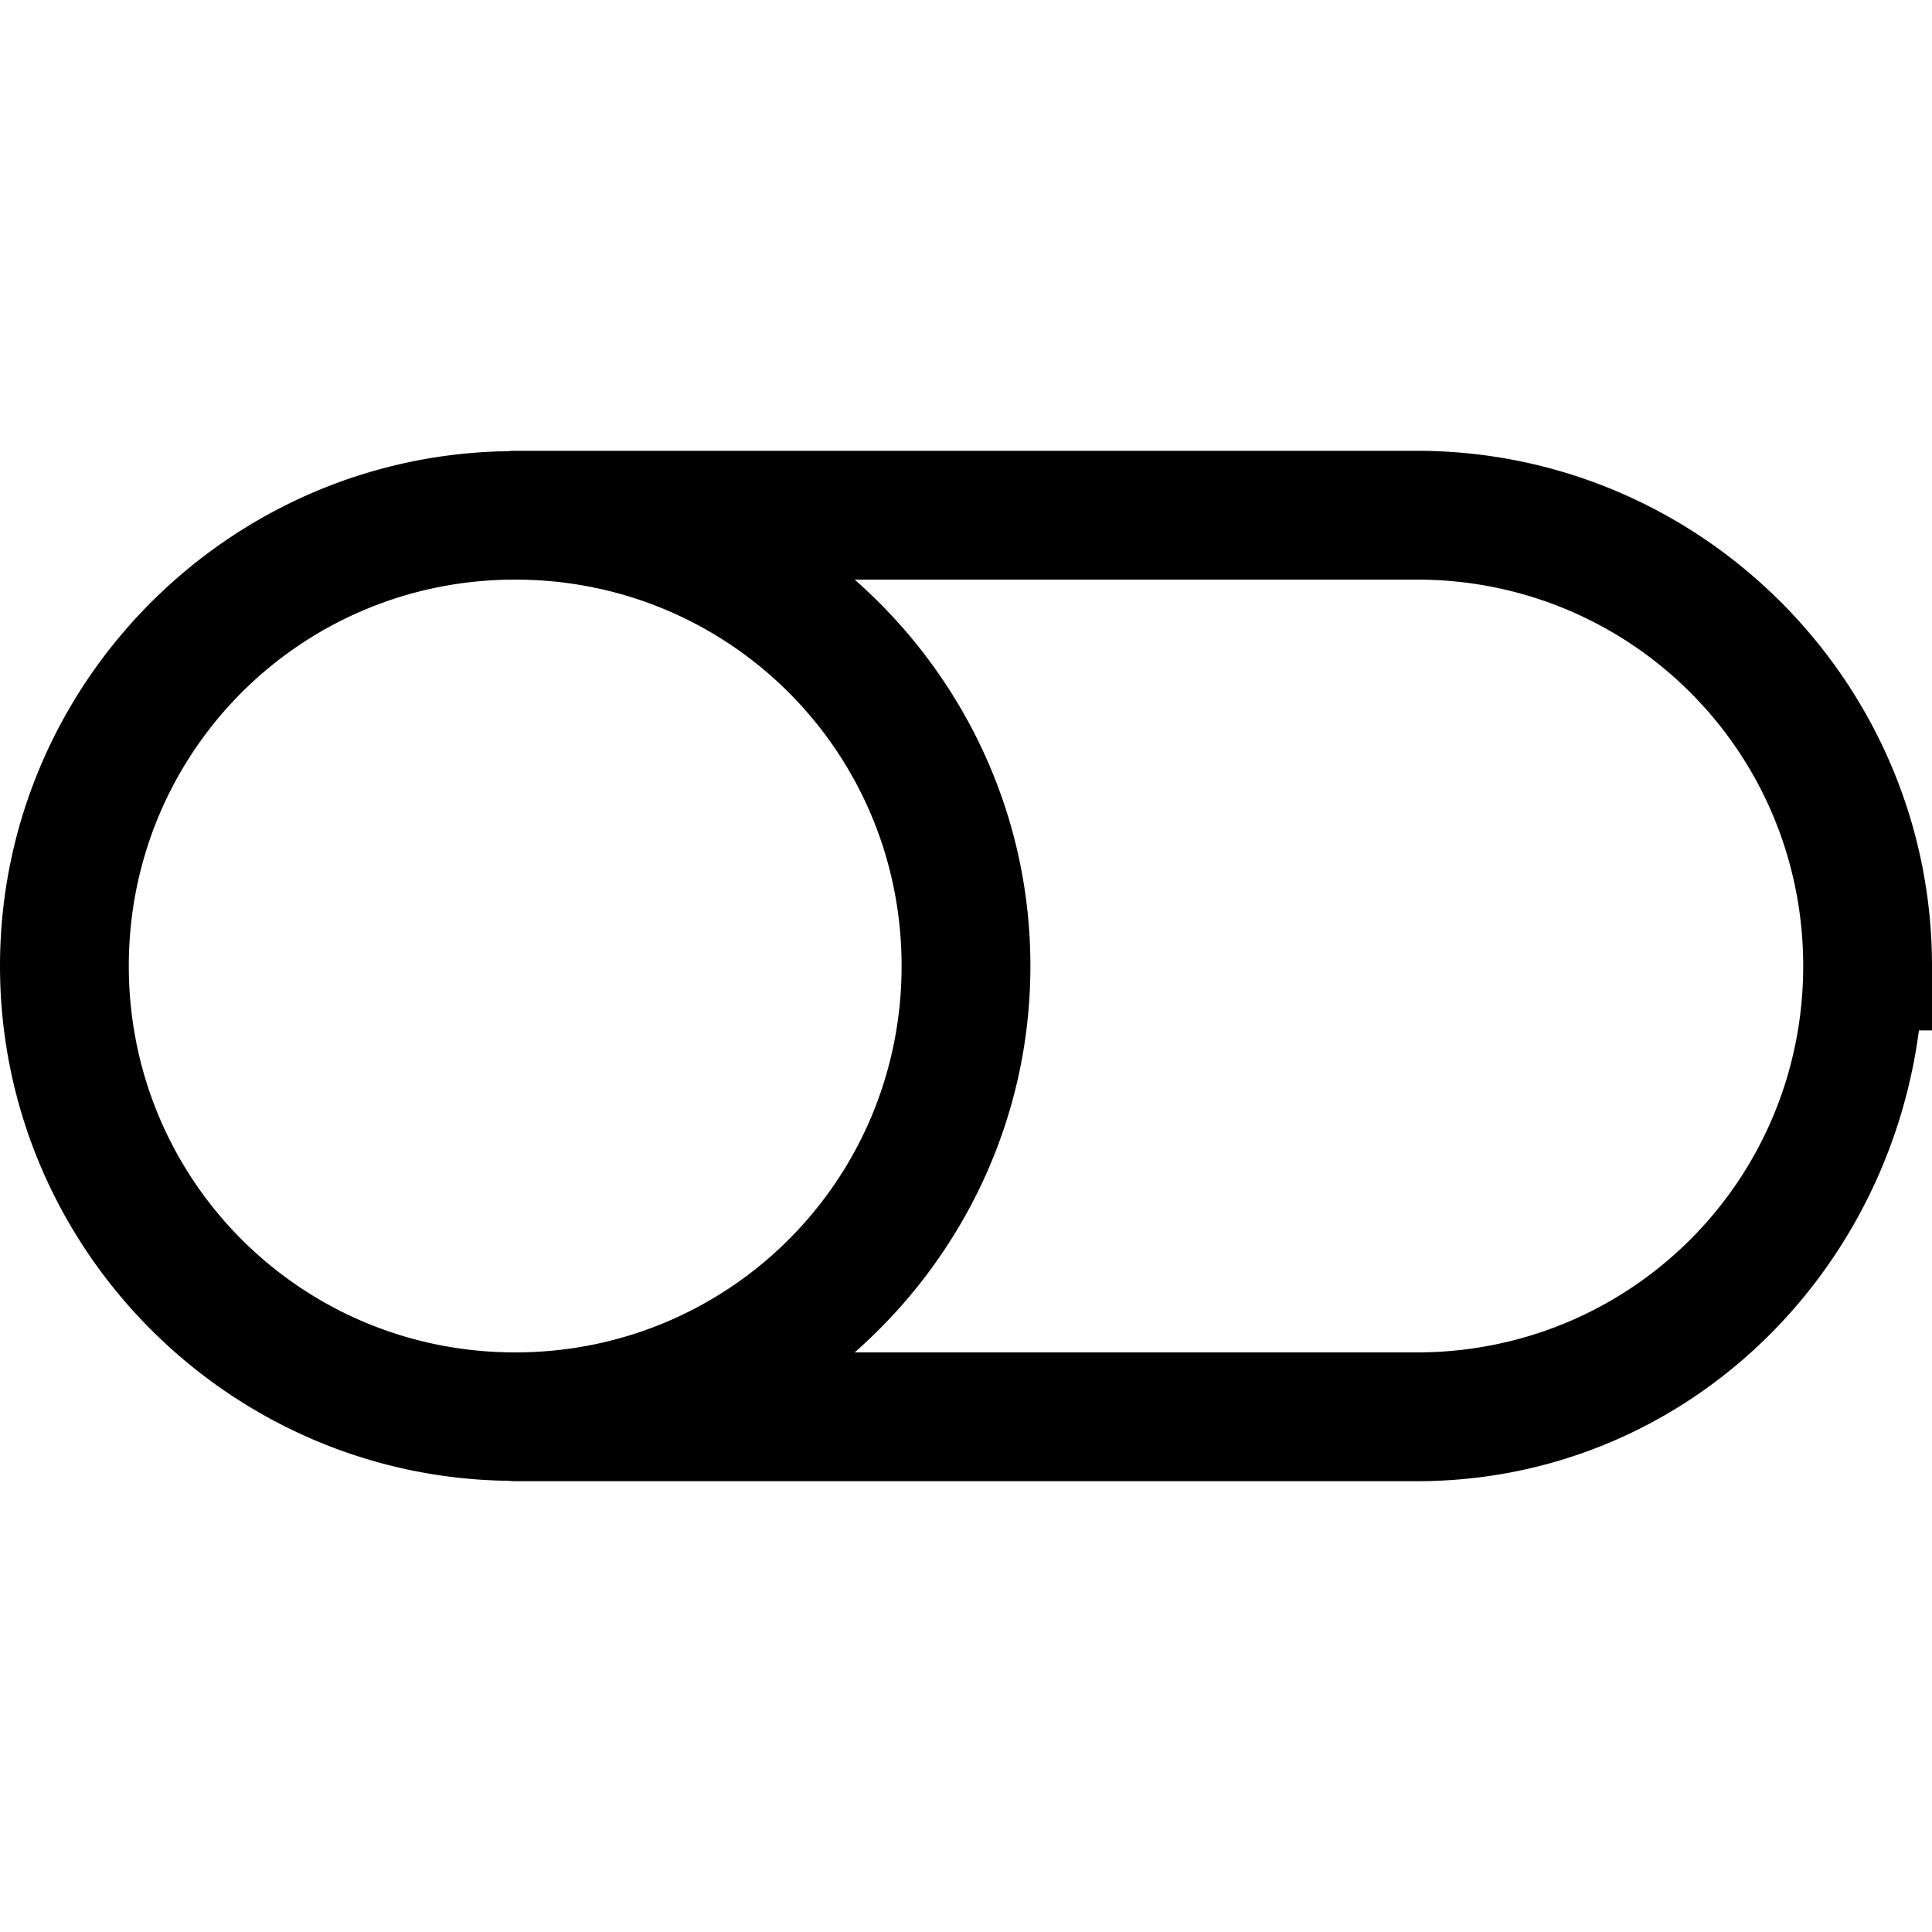<svg xmlns="http://www.w3.org/2000/svg"  viewBox="0 0 30 30" width="100px" height="100px"><path d="M 8 7 A 1 1 0 0 0 7.889 7.006 C 3.534 7.066 0 10.631 0 15 C 0 19.372 3.538 22.938 7.896 22.994 A 1 1 0 0 0 8 23 L 22 23 C 26.052 23 29.282 19.915 29.797 16 L 30 16 L 30 15 C 30 10.594 26.406 7 22 7 L 8 7 z M 8 9 C 11.326 9 14 11.674 14 15 C 14 18.326 11.326 21 8 21 C 4.674 21 2 18.326 2 15 C 2 11.674 4.674 9 8 9 z M 13.271 9 L 22 9 C 25.326 9 28 11.674 28 15 C 28 18.326 25.326 21 22 21 L 13.271 21 C 14.94 19.532 16 17.388 16 15 C 16 12.612 14.94 10.468 13.271 9 z"/></svg>